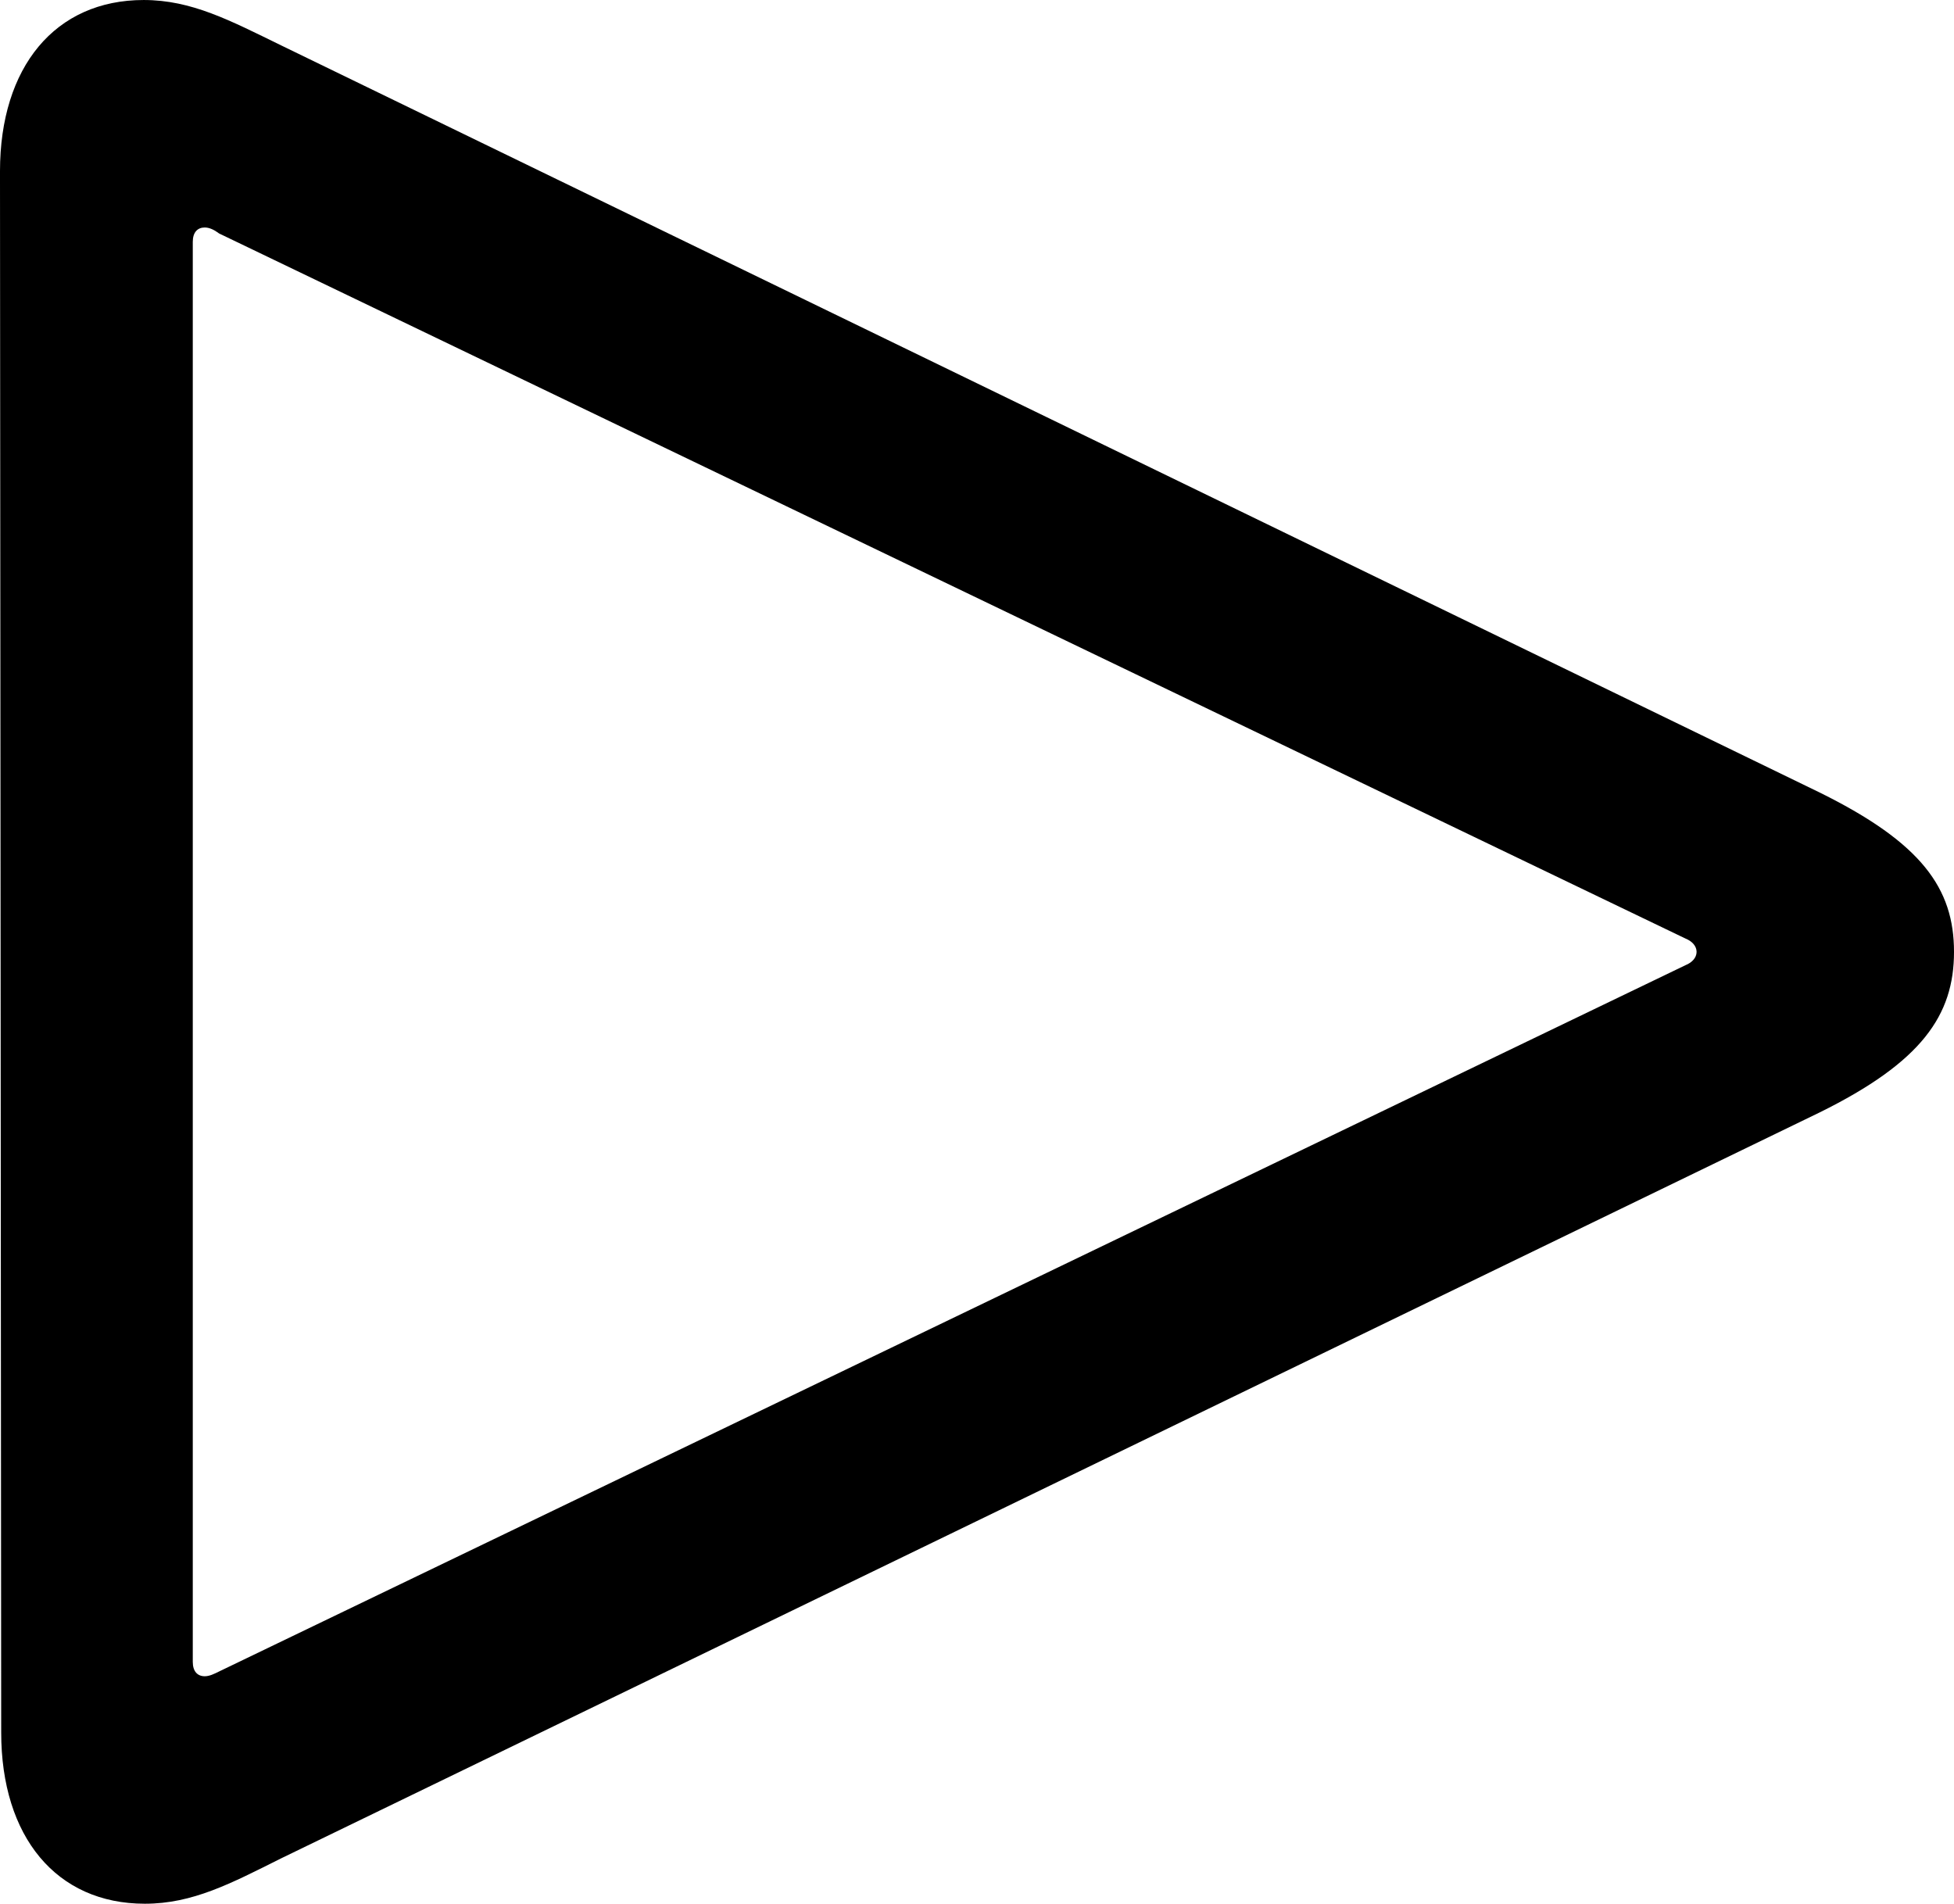 <?xml version="1.0" encoding="UTF-8" standalone="no"?>
<svg xmlns="http://www.w3.org/2000/svg"
     width="796.875" height="776.367"
     viewBox="0 0 796.875 776.367"
     fill="currentColor">
  <path d="M59.078 776.364C78.618 776.364 94.238 768.064 114.748 757.814L742.188 453.614C783.688 433.104 796.878 414.064 796.878 388.184C796.878 362.304 783.688 343.754 742.188 323.244L114.748 18.554C93.748 8.304 78.128 0.004 58.598 0.004C22.458 0.004 -0.002 27.344 -0.002 69.824L0.488 706.544C0.488 749.024 22.948 776.364 59.078 776.364ZM83.498 683.594C80.568 683.594 78.618 681.644 78.618 677.734V98.634C78.618 94.724 80.568 92.774 83.498 92.774C85.448 92.774 87.398 93.754 89.358 95.214L687.498 382.814C689.938 383.784 691.898 385.744 691.898 388.184C691.898 390.624 689.938 392.574 687.498 393.554L89.358 681.644C87.398 682.614 85.448 683.594 83.498 683.594Z"/>
</svg>